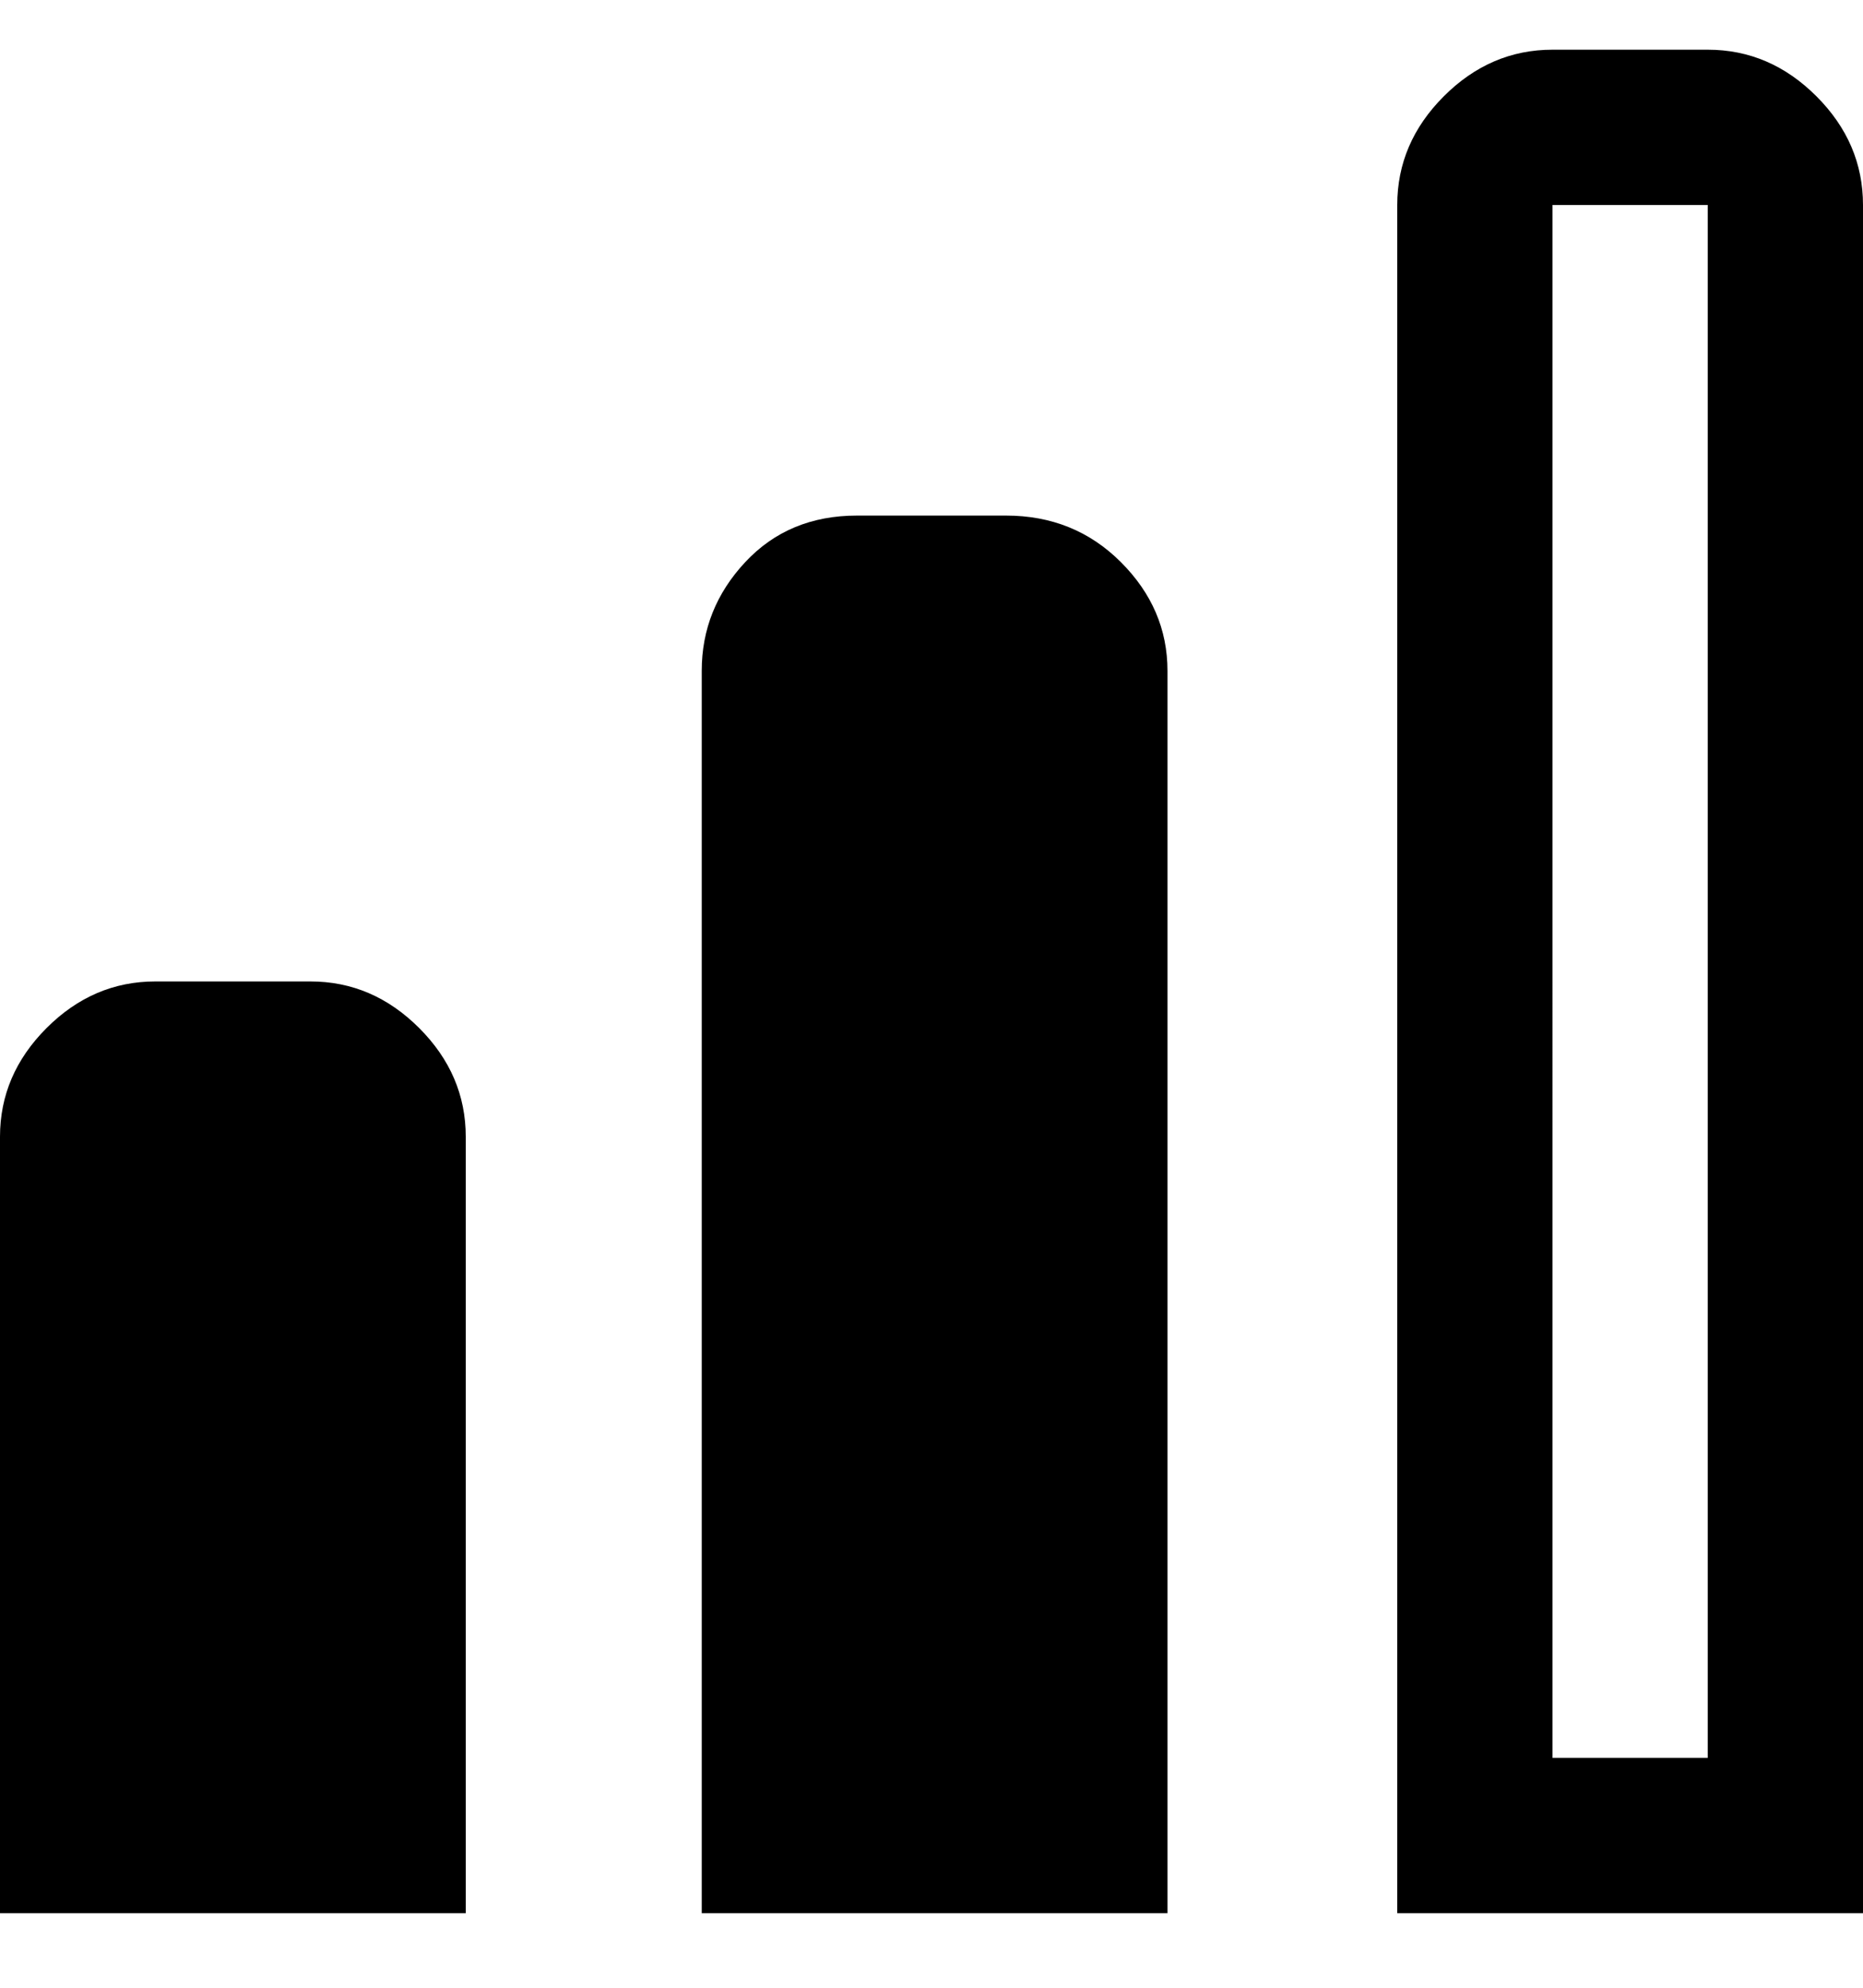 <svg viewBox="0 0 300 320" xmlns="http://www.w3.org/2000/svg"><path d="M163 83h-25q-11 0-18 7.5t-7 17.5v200h75V108q0-10-7.5-17.5T162 83h1zM275 8h-25q-10 0-17.5 7.5T225 33v275h75V33q0-10-7.5-17.5T275 8zm0 275h-25V33h25v250zM50 158H25q-10 0-17.5 7.5T0 183v125h75V183q0-10-7.5-17.5T50 158z"/></svg>